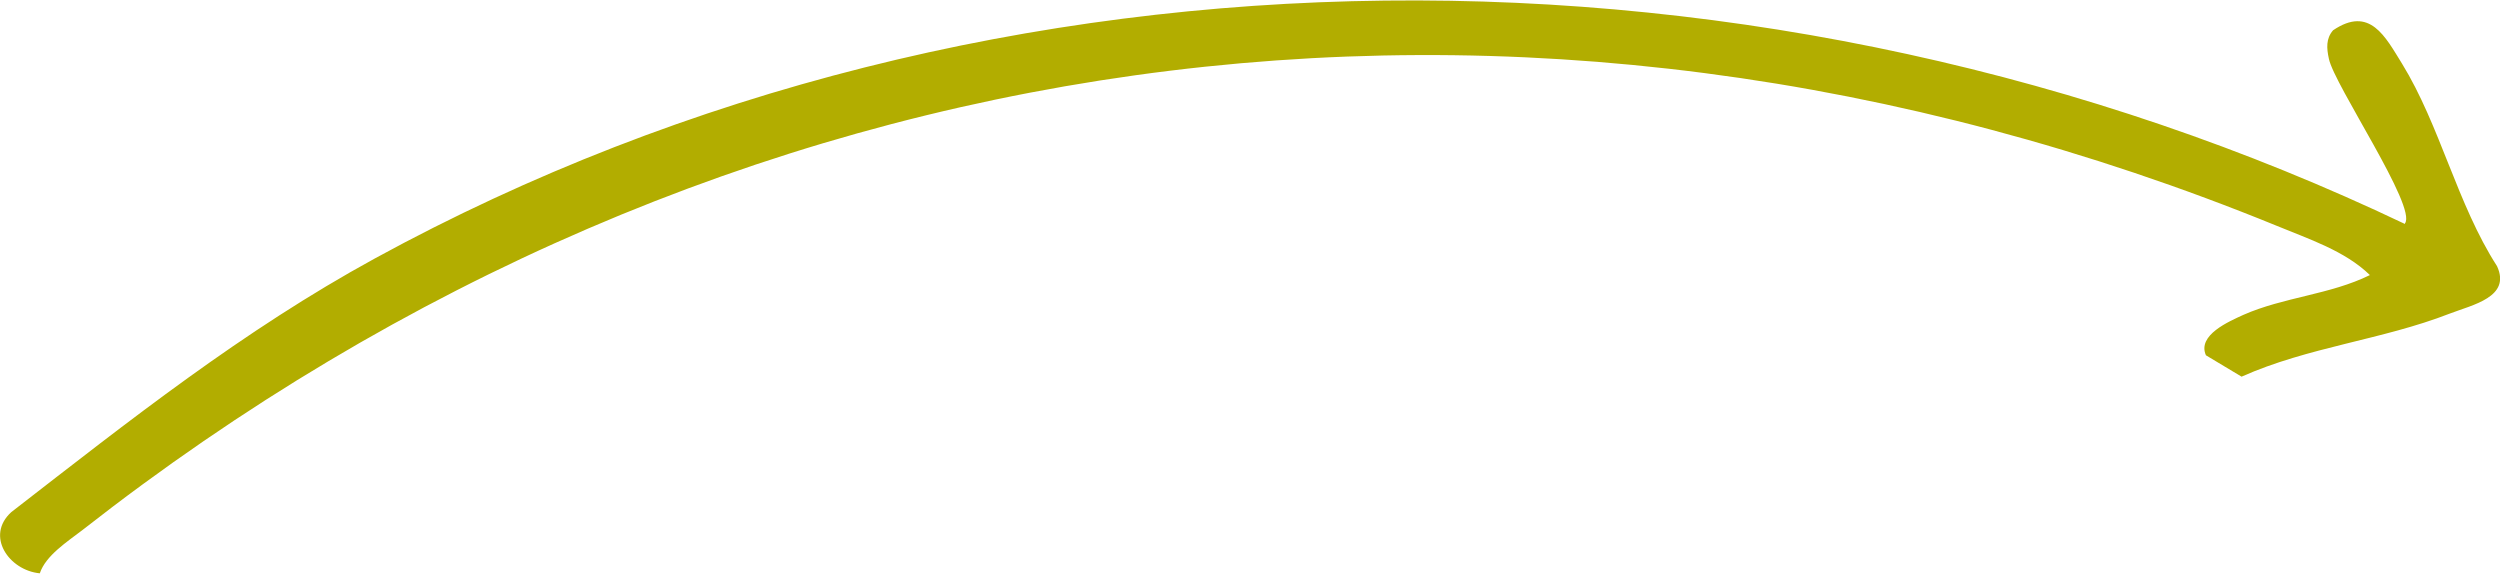 <?xml version="1.0" encoding="UTF-8"?>
<svg id="Layer_1" xmlns="http://www.w3.org/2000/svg" version="1.1" viewBox="0 0 420.8 96.6">
  <!-- Generator: Adobe Illustrator 29.0.0, SVG Export Plug-In . SVG Version: 2.1.0 Build 186)  -->
  <defs>
    <style>
      .st0 {
        fill: #b2ad00;
      }
    </style>
  </defs>
  <path class="st0" d="M404.8,37.6c2.1-2.7-11.9-23.3-12.8-27.7-.4-1.8-.5-3.4.7-4.8,6.2-4.2,8.8,1.1,11.6,5.6,6.4,10.4,9.3,23.7,16,34.1,2.4,5.2-4.1,6.5-8,8-11.3,4.4-23.8,5.6-35,10.6l-6-3.6c-1.5-3.4,3.9-5.7,6.3-6.8,6.8-3,14.6-3.4,21.3-6.7-4.2-4.1-10.4-6.1-15.7-8.3C256.1-13.9,121,5.3,13.9,89.2c-2.6,2-6.2,4.3-7.2,7.3-5.2-.5-9.2-6.3-4.8-10.3,20-15.5,38.9-30.5,61.2-42.7,104.5-57.1,234.9-56.7,341.7-5.8h0Z"/>
</svg>